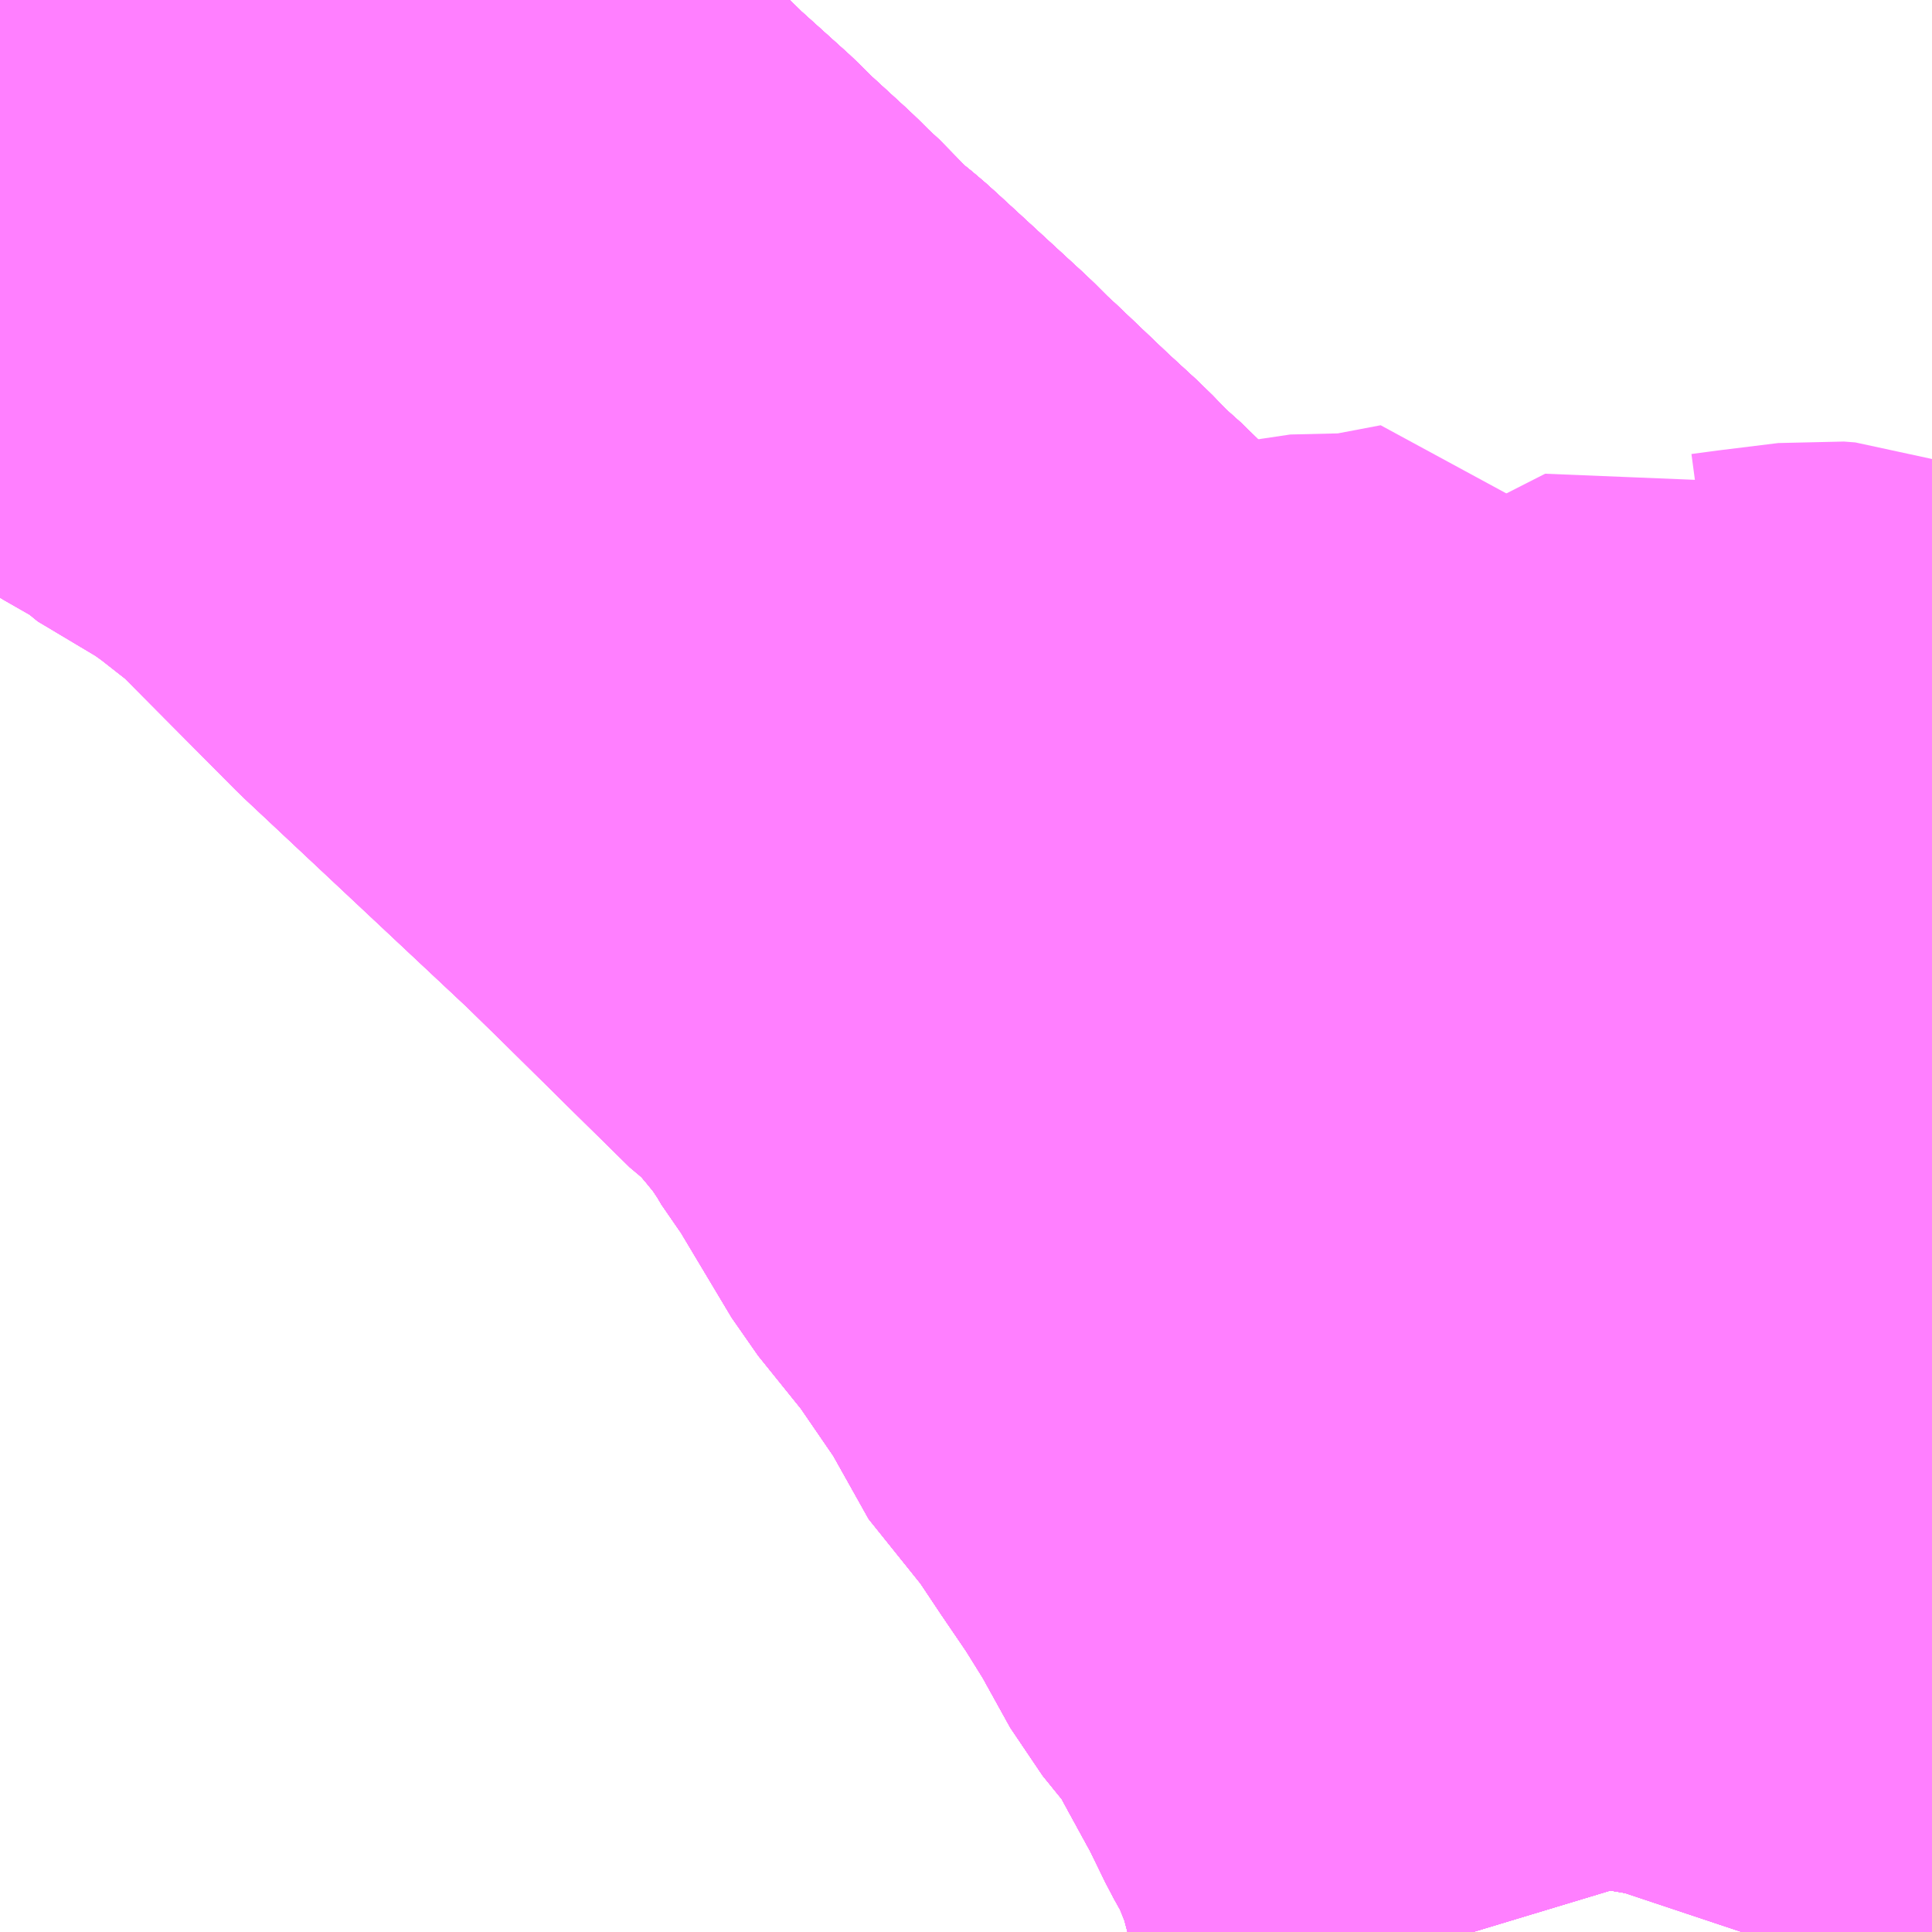 <?xml version="1.0" encoding="UTF-8"?>
<svg  xmlns="http://www.w3.org/2000/svg" xmlns:xlink="http://www.w3.org/1999/xlink" xmlns:go="http://purl.org/svgmap/profile" property="N07_001,N07_002,N07_003,N07_004,N07_005,N07_006,N07_007" viewBox="14071.289 -4181.396 2.197 2.197" go:dataArea="14071.2890625 -4181.396484375 2.197265625 2.197265625" >
<globalCoordinateSystem srsName="http://purl.org/crs/84" transform="matrix(100.0,0.0,0.0,-100.0,0.0,0.0)" />
<defs>
 <g id="p0" >
  <circle cx="0.0" cy="0.0" r="3" stroke="green" stroke-width="0.75" vector-effect="non-scaling-stroke" />
 </g>
</defs>
<g fill="none" fill-rule="evenodd" stroke="#FF00FF" stroke-width="0.75" opacity="0.5" vector-effect="non-scaling-stroke" stroke-linejoin="bevel" >
<path content="1,函館バス（株）,1,43.0,30.0,30.0," xlink:title="1" d="M14073.378,-4179.77L14073.376,-4179.751L14073.365,-4179.683L14073.356,-4179.624L14073.345,-4179.559L14073.339,-4179.523L14073.338,-4179.508L14073.334,-4179.484L14073.331,-4179.466L14073.309,-4179.396L14073.308,-4179.369L14073.307,-4179.334L14073.287,-4179.263L14073.284,-4179.252L14073.279,-4179.232L14073.277,-4179.22L14073.27,-4179.199"/>
<path content="1,函館バス（株）,1,43.0,30.0,30.0," xlink:title="1" d="M14073.378,-4179.77L14073.393,-4179.772L14073.439,-4179.77L14073.486,-4179.769M14073.486,-4180.062L14073.439,-4180.063L14073.425,-4180.063"/>
<path content="1,函館バス（株）,1,43.0,30.0,30.0," xlink:title="1" d="M14073.425,-4180.063L14073.422,-4180.041L14073.418,-4180.022L14073.414,-4180.015L14073.408,-4179.955L14073.403,-4179.922L14073.394,-4179.871L14073.377,-4179.804L14073.378,-4179.77"/>
<path content="1,函館バス（株）,1,43.0,30.0,30.0," xlink:title="1" d="M14073.47,-4180.342L14073.459,-4180.277L14073.448,-4180.207L14073.439,-4180.156L14073.434,-4180.119L14073.428,-4180.081L14073.425,-4180.063"/>
<path content="1,函館バス（株）,1,43.0,30.0,30.0," xlink:title="1" d="M14073.47,-4180.342L14073.468,-4180.398L14073.486,-4180.452M14073.486,-4180.464L14073.475,-4180.47L14073.381,-4180.515L14073.37,-4180.519L14073.357,-4180.52L14073.292,-4180.512L14073.262,-4180.508L14073.246,-4180.51L14073.229,-4180.515L14073.216,-4180.523L14073.155,-4180.492L14073.144,-4180.487"/>
<path content="1,函館バス（株）,1,43.0,30.0,30.0," xlink:title="1" d="M14073.144,-4180.487L14073.14,-4180.485L14073.099,-4180.464L14073.085,-4180.461L14073.026,-4180.448L14073,-4180.443L14072.96,-4180.436L14072.937,-4180.431L14072.867,-4180.417L14072.836,-4180.385L14072.817,-4180.371L14072.791,-4180.356L14072.774,-4180.351L14072.759,-4180.345L14072.805,-4180.303L14072.903,-4180.211L14072.979,-4180.147L14073.034,-4180.088L14073.054,-4180.071L14073.079,-4180.069L14073.132,-4180.069L14073.225,-4180.067L14073.299,-4180.066L14073.421,-4180.063L14073.425,-4180.063"/>
<path content="1,函館バス（株）,1,43.0,30.0,30.0," xlink:title="1" d="M14073.144,-4180.487L14073.128,-4180.526"/>
<path content="1,函館バス（株）,1,43.0,30.0,30.0," xlink:title="1" d="M14073.486,-4180.341L14073.47,-4180.342"/>
<path content="1,函館バス（株）,101,3.0,3.0,3.0," xlink:title="1" d="M14072.964,-4179.199L14072.948,-4179.252L14072.944,-4179.264L14072.943,-4179.268L14072.942,-4179.273L14072.922,-4179.316L14072.92,-4179.341L14072.91,-4179.366L14072.902,-4179.386L14072.883,-4179.42L14072.862,-4179.463L14072.833,-4179.516L14072.814,-4179.551L14072.809,-4179.56L14072.766,-4179.613L14072.73,-4179.678L14072.702,-4179.723L14072.67,-4179.77L14072.632,-4179.827L14072.604,-4179.852L14072.553,-4179.943L14072.549,-4179.948L14072.501,-4180.018L14072.443,-4180.09L14072.376,-4180.202L14072.37,-4180.21L14072.35,-4180.239L14072.348,-4180.243L14072.334,-4180.264L14072.308,-4180.296"/>
<path content="1,函館バス（株）,101,3.0,3.0,3.0," xlink:title="1" d="M14072.308,-4180.296L14072.344,-4180.31"/>
<path content="1,函館バス（株）,101,3.0,3.0,3.0," xlink:title="1" d="M14072.308,-4180.296L14072.284,-4180.323L14072.279,-4180.328L14072.275,-4180.331L14072.268,-4180.336L14072.205,-4180.398L14072.125,-4180.477L14072.08,-4180.521L14071.823,-4180.762L14071.681,-4180.905L14071.63,-4180.945L14071.598,-4180.968L14071.569,-4180.98L14071.531,-4181.011L14071.522,-4181.015L14071.48,-4181.039L14071.452,-4181.057L14071.403,-4181.085L14071.388,-4181.093L14071.373,-4181.102L14071.305,-4181.14L14071.289,-4181.149"/>
<path content="1,函館バス（株）,103,9.0,6.0,6.0," xlink:title="1" d="M14073.27,-4179.199L14073.277,-4179.22L14073.279,-4179.232L14073.284,-4179.252L14073.287,-4179.263L14073.307,-4179.334L14073.308,-4179.369L14073.309,-4179.396L14073.331,-4179.466L14073.334,-4179.484L14073.338,-4179.508L14073.339,-4179.523L14073.345,-4179.559L14073.356,-4179.624L14073.365,-4179.683L14073.376,-4179.751L14073.378,-4179.77L14073.377,-4179.804L14073.394,-4179.871L14073.403,-4179.922L14073.408,-4179.955L14073.414,-4180.015L14073.418,-4180.022L14073.422,-4180.041L14073.425,-4180.063L14073.428,-4180.081L14073.434,-4180.119L14073.439,-4180.156L14073.448,-4180.207L14073.459,-4180.277L14073.47,-4180.342L14073.468,-4180.398L14073.486,-4180.452"/>
<path content="1,函館バス（株）,111,13.0,11.0,11.0," xlink:title="1" d="M14072.964,-4179.199L14072.948,-4179.252L14072.944,-4179.264L14072.943,-4179.268L14072.942,-4179.273L14072.922,-4179.316L14072.92,-4179.341L14072.91,-4179.366L14072.902,-4179.386L14072.883,-4179.42L14072.862,-4179.463L14072.833,-4179.516L14072.814,-4179.551L14072.809,-4179.56L14072.766,-4179.613L14072.73,-4179.678L14072.702,-4179.723L14072.67,-4179.77L14072.632,-4179.827L14072.604,-4179.852L14072.553,-4179.943L14072.549,-4179.948L14072.501,-4180.018L14072.443,-4180.09L14072.376,-4180.202L14072.37,-4180.21L14072.35,-4180.239L14072.348,-4180.243L14072.334,-4180.264L14072.308,-4180.296"/>
<path content="1,函館バス（株）,111,13.0,11.0,11.0," xlink:title="1" d="M14072.308,-4180.296L14072.344,-4180.31"/>
<path content="1,函館バス（株）,111,13.0,11.0,11.0," xlink:title="1" d="M14072.308,-4180.296L14072.284,-4180.323L14072.279,-4180.328L14072.275,-4180.331L14072.268,-4180.336L14072.205,-4180.398L14072.125,-4180.477L14072.08,-4180.521L14071.823,-4180.762L14071.681,-4180.905L14071.63,-4180.945L14071.598,-4180.968L14071.569,-4180.98L14071.531,-4181.011L14071.522,-4181.015L14071.48,-4181.039L14071.452,-4181.057L14071.403,-4181.085L14071.388,-4181.093L14071.373,-4181.102L14071.305,-4181.14L14071.289,-4181.149"/>
<path content="1,函館バス（株）,112,9.0,7.0,7.0," xlink:title="1" d="M14072.979,-4180.147L14072.903,-4180.211L14072.805,-4180.303L14072.759,-4180.345L14072.703,-4180.398L14072.688,-4180.412L14072.64,-4180.457L14072.627,-4180.469"/>
<path content="1,函館バス（株）,112,9.0,7.0,7.0," xlink:title="1" d="M14072.627,-4180.469L14072.672,-4180.491"/>
<path content="1,函館バス（株）,112,9.0,7.0,7.0," xlink:title="1" d="M14072.627,-4180.469L14072.568,-4180.437L14072.523,-4180.412L14072.446,-4180.371L14072.42,-4180.356L14072.391,-4180.341L14072.344,-4180.31L14072.308,-4180.296L14072.334,-4180.264L14072.348,-4180.243L14072.35,-4180.239L14072.37,-4180.21L14072.376,-4180.202L14072.443,-4180.09L14072.501,-4180.018L14072.549,-4179.948L14072.553,-4179.943L14072.604,-4179.852L14072.632,-4179.827L14072.67,-4179.77L14072.702,-4179.723L14072.73,-4179.678L14072.766,-4179.613L14072.809,-4179.56L14072.814,-4179.551L14072.833,-4179.516L14072.862,-4179.463L14072.883,-4179.42L14072.902,-4179.386L14072.91,-4179.366L14072.92,-4179.341L14072.922,-4179.316L14072.942,-4179.273L14072.943,-4179.268L14072.944,-4179.264L14072.948,-4179.252L14072.964,-4179.199"/>
<path content="1,函館バス（株）,112,9.0,7.0,7.0," xlink:title="1" d="M14072.627,-4180.469L14072.611,-4180.484L14072.567,-4180.526L14072.532,-4180.559L14072.509,-4180.579L14072.466,-4180.619L14072.451,-4180.635L14072.422,-4180.661L14072.398,-4180.686L14072.361,-4180.72L14072.3,-4180.778L14072.291,-4180.786L14072.269,-4180.808L14072.169,-4180.9L14072.159,-4180.909L14072.133,-4180.93L14072.089,-4180.975L14072.083,-4180.98L14072.069,-4180.994L14072.021,-4181.038L14072.003,-4181.056L14071.942,-4181.111L14071.933,-4181.12L14071.888,-4181.163L14071.819,-4181.227L14071.791,-4181.254L14071.785,-4181.258L14071.766,-4181.276L14071.738,-4181.305L14071.667,-4181.373L14071.659,-4181.379L14071.64,-4181.396"/>
<path content="1,函館バス（株）,122,6.0,5.0,4.0," xlink:title="1" d="M14072.964,-4179.199L14072.948,-4179.252L14072.944,-4179.264L14072.943,-4179.268L14072.942,-4179.273L14072.922,-4179.316L14072.92,-4179.341L14072.91,-4179.366L14072.902,-4179.386L14072.883,-4179.42L14072.862,-4179.463L14072.833,-4179.516L14072.814,-4179.551L14072.809,-4179.56L14072.766,-4179.613L14072.73,-4179.678L14072.702,-4179.723L14072.67,-4179.77L14072.632,-4179.827L14072.604,-4179.852L14072.553,-4179.943L14072.549,-4179.948L14072.501,-4180.018L14072.443,-4180.09L14072.523,-4180.094L14072.57,-4180.093L14072.654,-4180.092L14072.67,-4180.09L14072.703,-4180.09L14072.72,-4180.089L14072.77,-4180.087L14072.798,-4180.086L14072.828,-4180.083L14072.881,-4180.078L14072.905,-4180.077L14072.962,-4180.074L14073.011,-4180.073L14073.054,-4180.071L14073.034,-4180.088L14072.979,-4180.147L14072.903,-4180.211L14072.805,-4180.303L14072.759,-4180.345"/>
<path content="1,函館バス（株）,122,6.0,5.0,4.0," xlink:title="1" d="M14072.759,-4180.345L14072.774,-4180.351L14072.791,-4180.356L14072.817,-4180.371L14072.836,-4180.385L14072.867,-4180.417L14072.937,-4180.431L14072.96,-4180.436L14072.961,-4180.466"/>
<path content="1,函館バス（株）,122,6.0,5.0,4.0," xlink:title="1" d="M14072.759,-4180.345L14072.703,-4180.398L14072.688,-4180.412L14072.64,-4180.457L14072.627,-4180.469"/>
<path content="1,函館バス（株）,122,6.0,5.0,4.0," xlink:title="1" d="M14072.627,-4180.469L14072.672,-4180.491"/>
<path content="1,函館バス（株）,122,6.0,5.0,4.0," xlink:title="1" d="M14072.627,-4180.469L14072.611,-4180.484L14072.567,-4180.526L14072.532,-4180.559L14072.509,-4180.579L14072.466,-4180.619L14072.451,-4180.635L14072.422,-4180.661L14072.398,-4180.686L14072.361,-4180.72L14072.3,-4180.778L14072.291,-4180.786L14072.269,-4180.808L14072.169,-4180.9L14072.159,-4180.909L14072.133,-4180.93L14072.089,-4180.975L14072.083,-4180.98L14072.069,-4180.994L14072.021,-4181.038L14072.003,-4181.056L14071.942,-4181.111L14071.933,-4181.12L14071.888,-4181.163L14071.819,-4181.227L14071.791,-4181.254L14071.785,-4181.258L14071.766,-4181.276L14071.738,-4181.305L14071.667,-4181.373L14071.659,-4181.379L14071.64,-4181.396"/>
<path content="1,函館バス（株）,123,4.0,4.0,4.0," xlink:title="1" d="M14073.27,-4179.199L14073.277,-4179.22L14073.279,-4179.232L14073.284,-4179.252L14073.287,-4179.263L14073.307,-4179.334L14073.308,-4179.369L14073.309,-4179.396L14073.331,-4179.466L14073.334,-4179.484L14073.338,-4179.508L14073.339,-4179.523L14073.345,-4179.559L14073.356,-4179.624L14073.365,-4179.683L14073.376,-4179.751L14073.378,-4179.77L14073.377,-4179.804L14073.394,-4179.871L14073.403,-4179.922L14073.408,-4179.955L14073.414,-4180.015L14073.418,-4180.022L14073.422,-4180.041L14073.425,-4180.063L14073.428,-4180.081L14073.434,-4180.119L14073.439,-4180.156L14073.448,-4180.207L14073.459,-4180.277L14073.47,-4180.342L14073.468,-4180.398L14073.486,-4180.452"/>
<path content="1,函館バス（株）,123,4.0,4.0,4.0," xlink:title="1" d="M14072.627,-4180.469L14072.64,-4180.457L14072.688,-4180.412L14072.703,-4180.398L14072.759,-4180.345L14072.805,-4180.303L14072.903,-4180.211L14072.979,-4180.147"/>
<path content="1,函館バス（株）,123,4.0,4.0,4.0," xlink:title="1" d="M14072.627,-4180.469L14072.672,-4180.491"/>
<path content="1,函館バス（株）,123,4.0,4.0,4.0," xlink:title="1" d="M14071.64,-4181.396L14071.659,-4181.379L14071.667,-4181.373L14071.738,-4181.305L14071.766,-4181.276L14071.785,-4181.258L14071.791,-4181.254L14071.819,-4181.227L14071.888,-4181.163L14071.933,-4181.12L14071.942,-4181.111L14072.003,-4181.056L14072.021,-4181.038L14072.069,-4180.994L14072.083,-4180.98L14072.089,-4180.975L14072.133,-4180.93L14072.159,-4180.909L14072.169,-4180.9L14072.269,-4180.808L14072.291,-4180.786L14072.3,-4180.778L14072.361,-4180.72L14072.398,-4180.686L14072.422,-4180.661L14072.451,-4180.635L14072.466,-4180.619L14072.509,-4180.579L14072.532,-4180.559L14072.567,-4180.526L14072.611,-4180.484L14072.627,-4180.469"/>
<path content="1,函館バス（株）,132,4.0,3.0,3.0," xlink:title="1" d="M14073.27,-4179.199L14073.277,-4179.22L14073.279,-4179.232L14073.284,-4179.252L14073.287,-4179.263L14073.307,-4179.334L14073.308,-4179.369L14073.309,-4179.396L14073.331,-4179.466L14073.334,-4179.484L14073.338,-4179.508L14073.339,-4179.523L14073.345,-4179.559L14073.356,-4179.624L14073.365,-4179.683L14073.376,-4179.751L14073.378,-4179.77L14073.377,-4179.804L14073.394,-4179.871L14073.403,-4179.922L14073.408,-4179.955L14073.414,-4180.015L14073.418,-4180.022L14073.422,-4180.041L14073.425,-4180.063L14073.428,-4180.081L14073.434,-4180.119L14073.439,-4180.156L14073.448,-4180.207L14073.459,-4180.277L14073.47,-4180.342L14073.468,-4180.398L14073.486,-4180.452"/>
<path content="1,函館バス（株）,132,4.0,3.0,3.0," xlink:title="1" d="M14072.627,-4180.469L14072.64,-4180.457L14072.688,-4180.412L14072.703,-4180.398L14072.759,-4180.345L14072.805,-4180.303L14072.903,-4180.211L14072.979,-4180.147"/>
<path content="1,函館バス（株）,132,4.0,3.0,3.0," xlink:title="1" d="M14072.627,-4180.469L14072.672,-4180.491"/>
<path content="1,函館バス（株）,132,4.0,3.0,3.0," xlink:title="1" d="M14071.64,-4181.396L14071.659,-4181.379L14071.667,-4181.373L14071.738,-4181.305L14071.766,-4181.276L14071.785,-4181.258L14071.791,-4181.254L14071.819,-4181.227L14071.888,-4181.163L14071.933,-4181.12L14071.942,-4181.111L14072.003,-4181.056L14072.021,-4181.038L14072.069,-4180.994L14072.083,-4180.98L14072.089,-4180.975L14072.133,-4180.93L14072.159,-4180.909L14072.169,-4180.9L14072.269,-4180.808L14072.291,-4180.786L14072.3,-4180.778L14072.361,-4180.72L14072.398,-4180.686L14072.422,-4180.661L14072.451,-4180.635L14072.466,-4180.619L14072.509,-4180.579L14072.532,-4180.559L14072.567,-4180.526L14072.611,-4180.484L14072.627,-4180.469"/>
<path content="1,函館バス（株）,16,29.0,24.0,24.0," xlink:title="1" d="M14072.344,-4180.31L14072.391,-4180.341L14072.42,-4180.356L14072.446,-4180.371L14072.523,-4180.412L14072.568,-4180.437L14072.627,-4180.469"/>
<path content="1,函館バス（株）,16,29.0,24.0,24.0," xlink:title="1" d="M14072.627,-4180.469L14072.64,-4180.457L14072.688,-4180.412L14072.703,-4180.398L14072.759,-4180.345L14072.774,-4180.351L14072.791,-4180.356L14072.817,-4180.371L14072.836,-4180.385L14072.867,-4180.417L14072.937,-4180.431L14072.96,-4180.436L14072.961,-4180.466"/>
<path content="1,函館バス（株）,16,29.0,24.0,24.0," xlink:title="1" d="M14072.627,-4180.469L14072.672,-4180.491"/>
<path content="1,函館バス（株）,16,29.0,24.0,24.0," xlink:title="1" d="M14072.964,-4179.199L14072.948,-4179.252L14072.944,-4179.264L14072.943,-4179.268L14072.942,-4179.273L14072.922,-4179.316L14072.92,-4179.341L14072.91,-4179.366L14072.902,-4179.386L14072.883,-4179.42L14072.862,-4179.463L14072.833,-4179.516L14072.814,-4179.551L14072.809,-4179.56L14072.766,-4179.613L14072.73,-4179.678L14072.702,-4179.723L14072.67,-4179.77L14072.632,-4179.827L14072.604,-4179.852L14072.553,-4179.943L14072.549,-4179.948L14072.501,-4180.018L14072.443,-4180.09L14072.376,-4180.202L14072.37,-4180.21L14072.35,-4180.239L14072.348,-4180.243L14072.334,-4180.264L14072.308,-4180.296L14072.284,-4180.323L14072.279,-4180.328L14072.275,-4180.331L14072.268,-4180.336L14072.205,-4180.398L14072.125,-4180.477L14072.08,-4180.521L14071.823,-4180.762L14071.681,-4180.905L14071.63,-4180.945L14071.598,-4180.968L14071.569,-4180.98L14071.531,-4181.011L14071.522,-4181.015L14071.48,-4181.039L14071.452,-4181.057L14071.575,-4181.133L14071.623,-4181.162L14071.649,-4181.178L14071.676,-4181.195L14071.688,-4181.202L14071.714,-4181.217L14071.773,-4181.252L14071.785,-4181.258L14071.791,-4181.254L14071.819,-4181.227L14071.888,-4181.163L14071.933,-4181.12L14071.942,-4181.111L14072.003,-4181.056L14072.021,-4181.038L14072.069,-4180.994L14072.083,-4180.98L14072.089,-4180.975L14072.133,-4180.93L14072.159,-4180.909L14072.169,-4180.9L14072.269,-4180.808L14072.291,-4180.786L14072.3,-4180.778L14072.361,-4180.72L14072.398,-4180.686L14072.422,-4180.661L14072.451,-4180.635L14072.466,-4180.619L14072.509,-4180.579L14072.532,-4180.559L14072.567,-4180.526L14072.611,-4180.484L14072.627,-4180.469"/>
<path content="1,函館バス（株）,1準急,1.0,0.0,0.0," xlink:title="1" d="M14073.47,-4180.342L14073.459,-4180.277L14073.448,-4180.207L14073.439,-4180.156L14073.434,-4180.119L14073.428,-4180.081L14073.425,-4180.063L14073.422,-4180.041L14073.418,-4180.022L14073.414,-4180.015L14073.408,-4179.955L14073.403,-4179.922L14073.394,-4179.871L14073.377,-4179.804L14073.378,-4179.77L14073.376,-4179.751L14073.365,-4179.683L14073.356,-4179.624L14073.345,-4179.559L14073.339,-4179.523L14073.338,-4179.508L14073.334,-4179.484L14073.331,-4179.466L14073.309,-4179.396L14073.308,-4179.369L14073.307,-4179.334L14073.287,-4179.263L14073.284,-4179.252L14073.279,-4179.232L14073.277,-4179.22L14073.27,-4179.199"/>
<path content="1,函館バス（株）,1準急,1.0,0.0,0.0," xlink:title="1" d="M14073.47,-4180.342L14073.468,-4180.398"/>
<path content="1,函館バス（株）,1準急,1.0,0.0,0.0," xlink:title="1" d="M14073.486,-4180.341L14073.47,-4180.342"/>
<path content="1,函館バス（株）,2,11.0,10.0,10.0," xlink:title="1" d="M14072.964,-4179.199L14072.948,-4179.252L14072.944,-4179.264L14072.943,-4179.268L14072.942,-4179.273L14072.922,-4179.316L14072.92,-4179.341L14072.91,-4179.366L14072.902,-4179.386L14072.883,-4179.42L14072.862,-4179.463L14072.833,-4179.516L14072.814,-4179.551L14072.809,-4179.56L14072.766,-4179.613L14072.73,-4179.678L14072.702,-4179.723L14072.67,-4179.77L14072.632,-4179.827L14072.604,-4179.852L14072.553,-4179.943L14072.549,-4179.948L14072.501,-4180.018L14072.443,-4180.09L14072.523,-4180.094L14072.57,-4180.093L14072.654,-4180.092L14072.67,-4180.09L14072.703,-4180.09L14072.72,-4180.089L14072.77,-4180.087L14072.798,-4180.086L14072.828,-4180.083L14072.881,-4180.078L14072.905,-4180.077L14072.962,-4180.074L14073.011,-4180.073L14073.054,-4180.071L14073.034,-4180.088L14072.979,-4180.147L14072.903,-4180.211L14072.805,-4180.303L14072.759,-4180.345"/>
<path content="1,函館バス（株）,2,11.0,10.0,10.0," xlink:title="1" d="M14072.759,-4180.345L14072.774,-4180.351L14072.791,-4180.356L14072.817,-4180.371L14072.836,-4180.385L14072.867,-4180.417L14072.937,-4180.431L14072.96,-4180.436L14072.961,-4180.466"/>
<path content="1,函館バス（株）,2,11.0,10.0,10.0," xlink:title="1" d="M14072.759,-4180.345L14072.703,-4180.398L14072.688,-4180.412L14072.64,-4180.457L14072.627,-4180.469"/>
<path content="1,函館バス（株）,2,11.0,10.0,10.0," xlink:title="1" d="M14072.627,-4180.469L14072.672,-4180.491"/>
<path content="1,函館バス（株）,2,11.0,10.0,10.0," xlink:title="1" d="M14072.627,-4180.469L14072.611,-4180.484L14072.567,-4180.526L14072.532,-4180.559L14072.509,-4180.579L14072.466,-4180.619L14072.451,-4180.635L14072.422,-4180.661L14072.398,-4180.686L14072.361,-4180.72L14072.3,-4180.778L14072.291,-4180.786L14072.269,-4180.808L14072.169,-4180.9L14072.159,-4180.909L14072.133,-4180.93L14072.089,-4180.975L14072.083,-4180.98L14072.069,-4180.994L14072.021,-4181.038L14072.003,-4181.056L14071.942,-4181.111L14071.933,-4181.12L14071.888,-4181.163L14071.819,-4181.227L14071.791,-4181.254L14071.785,-4181.258L14071.766,-4181.276L14071.738,-4181.305L14071.667,-4181.373L14071.659,-4181.379L14071.64,-4181.396"/>
<path content="1,函館バス（株）,21,1.0,1.0,0.0," xlink:title="1" d="M14072.964,-4179.199L14072.948,-4179.252L14072.944,-4179.264L14072.943,-4179.268L14072.942,-4179.273L14072.922,-4179.316L14072.92,-4179.341L14072.91,-4179.366L14072.902,-4179.386L14072.883,-4179.42L14072.862,-4179.463L14072.833,-4179.516L14072.814,-4179.551L14072.809,-4179.56L14072.766,-4179.613L14072.73,-4179.678L14072.702,-4179.723L14072.67,-4179.77L14072.632,-4179.827L14072.604,-4179.852L14072.553,-4179.943L14072.549,-4179.948L14072.501,-4180.018L14072.443,-4180.09L14072.376,-4180.202L14072.37,-4180.21L14072.35,-4180.239L14072.348,-4180.243L14072.334,-4180.264L14072.308,-4180.296L14072.344,-4180.31L14072.391,-4180.341L14072.42,-4180.356L14072.446,-4180.371L14072.523,-4180.412L14072.568,-4180.437L14072.627,-4180.469"/>
<path content="1,函館バス（株）,21,1.0,1.0,0.0," xlink:title="1" d="M14072.979,-4180.147L14072.903,-4180.211L14072.805,-4180.303L14072.759,-4180.345"/>
<path content="1,函館バス（株）,21,1.0,1.0,0.0," xlink:title="1" d="M14072.759,-4180.345L14072.774,-4180.351L14072.791,-4180.356L14072.817,-4180.371L14072.836,-4180.385L14072.867,-4180.417L14072.937,-4180.431L14072.96,-4180.436L14072.961,-4180.466"/>
<path content="1,函館バス（株）,21,1.0,1.0,0.0," xlink:title="1" d="M14072.759,-4180.345L14072.703,-4180.398L14072.688,-4180.412L14072.64,-4180.457L14072.627,-4180.469"/>
<path content="1,函館バス（株）,21,1.0,1.0,0.0," xlink:title="1" d="M14072.627,-4180.469L14072.672,-4180.491"/>
<path content="1,函館バス（株）,21,1.0,1.0,0.0," xlink:title="1" d="M14072.627,-4180.469L14072.611,-4180.484L14072.567,-4180.526L14072.532,-4180.559L14072.509,-4180.579L14072.466,-4180.619L14072.451,-4180.635L14072.422,-4180.661L14072.398,-4180.686L14072.361,-4180.72L14072.3,-4180.778L14072.291,-4180.786L14072.269,-4180.808L14072.169,-4180.9L14072.159,-4180.909L14072.133,-4180.93L14072.089,-4180.975L14072.083,-4180.98L14072.069,-4180.994L14072.021,-4181.038L14072.003,-4181.056L14071.942,-4181.111L14071.933,-4181.12L14071.888,-4181.163L14071.819,-4181.227L14071.791,-4181.254L14071.785,-4181.258L14071.766,-4181.276L14071.738,-4181.305L14071.667,-4181.373L14071.659,-4181.379L14071.64,-4181.396"/>
<path content="1,函館バス（株）,41,21.0,16.0,16.0," xlink:title="1" d="M14073.47,-4180.342L14073.459,-4180.277L14073.448,-4180.207L14073.439,-4180.156L14073.434,-4180.119L14073.428,-4180.081L14073.425,-4180.063L14073.422,-4180.041L14073.418,-4180.022L14073.414,-4180.015L14073.408,-4179.955L14073.403,-4179.922L14073.394,-4179.871L14073.377,-4179.804L14073.378,-4179.77L14073.376,-4179.751L14073.365,-4179.683L14073.356,-4179.624L14073.345,-4179.559L14073.339,-4179.523L14073.338,-4179.508L14073.334,-4179.484L14073.331,-4179.466L14073.309,-4179.396L14073.308,-4179.369L14073.307,-4179.334L14073.287,-4179.263L14073.284,-4179.252L14073.279,-4179.232L14073.277,-4179.22L14073.27,-4179.199"/>
<path content="1,函館バス（株）,41,21.0,16.0,16.0," xlink:title="1" d="M14073.47,-4180.342L14073.468,-4180.398"/>
<path content="1,函館バス（株）,41,21.0,16.0,16.0," xlink:title="1" d="M14073.486,-4180.341L14073.47,-4180.342"/>
<path content="1,函館バス（株）,81,12.0,11.0,11.0," xlink:title="1" d="M14072.308,-4180.296L14072.344,-4180.31L14072.391,-4180.341L14072.42,-4180.356L14072.446,-4180.371L14072.523,-4180.412L14072.568,-4180.437L14072.627,-4180.469"/>
<path content="1,函館バス（株）,81,12.0,11.0,11.0," xlink:title="1" d="M14072.308,-4180.296L14072.284,-4180.323L14072.279,-4180.328L14072.275,-4180.331L14072.268,-4180.336L14072.205,-4180.398L14072.125,-4180.477L14072.08,-4180.521L14071.823,-4180.762L14071.681,-4180.905L14071.63,-4180.945L14071.598,-4180.968L14071.569,-4180.98L14071.531,-4181.011L14071.522,-4181.015L14071.48,-4181.039L14071.452,-4181.057L14071.403,-4181.085L14071.388,-4181.093L14071.373,-4181.102L14071.305,-4181.14L14071.289,-4181.149"/>
<path content="1,函館バス（株）,81,12.0,11.0,11.0," xlink:title="1" d="M14072.627,-4180.469L14072.64,-4180.457L14072.688,-4180.412L14072.703,-4180.398L14072.759,-4180.345L14072.774,-4180.351L14072.791,-4180.356L14072.817,-4180.371L14072.836,-4180.385L14072.867,-4180.417L14072.937,-4180.431L14072.96,-4180.436L14072.961,-4180.466"/>
<path content="1,函館バス（株）,81,12.0,11.0,11.0," xlink:title="1" d="M14072.627,-4180.469L14072.672,-4180.491"/>
<path content="1,函館バス（株）,81,12.0,11.0,11.0," xlink:title="1" d="M14072.964,-4179.199L14072.948,-4179.252L14072.944,-4179.264L14072.943,-4179.268L14072.942,-4179.273L14072.922,-4179.316L14072.92,-4179.341L14072.91,-4179.366L14072.902,-4179.386L14072.883,-4179.42L14072.862,-4179.463L14072.833,-4179.516L14072.814,-4179.551L14072.809,-4179.56L14072.766,-4179.613L14072.73,-4179.678L14072.702,-4179.723L14072.67,-4179.77L14072.632,-4179.827L14072.604,-4179.852L14072.553,-4179.943L14072.549,-4179.948L14072.501,-4180.018L14072.443,-4180.09L14072.376,-4180.202L14072.37,-4180.21L14072.35,-4180.239L14072.348,-4180.243L14072.334,-4180.264L14072.308,-4180.296"/>
<path content="1,函館バス（株）,89,14.0,12.0,12.0," xlink:title="1" d="M14073.27,-4179.199L14073.277,-4179.22L14073.279,-4179.232L14073.284,-4179.252L14073.287,-4179.263L14073.307,-4179.334L14073.308,-4179.369L14073.309,-4179.396L14073.331,-4179.466L14073.334,-4179.484L14073.338,-4179.508L14073.339,-4179.523L14073.345,-4179.559L14073.356,-4179.624L14073.365,-4179.683L14073.376,-4179.751L14073.378,-4179.77L14073.377,-4179.804L14073.394,-4179.871L14073.403,-4179.922L14073.408,-4179.955L14073.414,-4180.015L14073.418,-4180.022L14073.422,-4180.041L14073.425,-4180.063L14073.428,-4180.081L14073.434,-4180.119L14073.439,-4180.156L14073.448,-4180.207L14073.459,-4180.277L14073.47,-4180.342L14073.468,-4180.398L14073.486,-4180.452"/>
<path content="1,函館バス（株）,92,8.0,8.0,8.0," xlink:title="1" d="M14072.961,-4180.466L14072.96,-4180.436L14072.937,-4180.431L14072.867,-4180.417L14072.836,-4180.385L14072.817,-4180.371L14072.791,-4180.356L14072.774,-4180.351L14072.759,-4180.345L14072.703,-4180.398L14072.688,-4180.412L14072.64,-4180.457L14072.627,-4180.469"/>
<path content="1,函館バス（株）,92,8.0,8.0,8.0," xlink:title="1" d="M14072.627,-4180.469L14072.611,-4180.484L14072.567,-4180.526L14072.532,-4180.559L14072.509,-4180.579L14072.466,-4180.619L14072.451,-4180.635L14072.422,-4180.661L14072.398,-4180.686L14072.361,-4180.72L14072.3,-4180.778L14072.291,-4180.786L14072.269,-4180.808L14072.169,-4180.9L14072.159,-4180.909L14072.133,-4180.93L14072.089,-4180.975L14072.083,-4180.98L14072.069,-4180.994L14072.021,-4181.038L14072.003,-4181.056L14071.942,-4181.111L14071.933,-4181.12L14071.888,-4181.163L14071.819,-4181.227L14071.791,-4181.254L14071.785,-4181.258L14071.766,-4181.276L14071.738,-4181.305L14071.667,-4181.373L14071.659,-4181.379L14071.64,-4181.396"/>
<path content="1,函館バス（株）,92,8.0,8.0,8.0," xlink:title="1" d="M14072.672,-4180.491L14072.627,-4180.469"/>
<path content="1,函館バス（株）,98,13.0,12.0,12.0," xlink:title="1" d="M14073.27,-4179.199L14073.277,-4179.22L14073.279,-4179.232L14073.284,-4179.252L14073.287,-4179.263L14073.307,-4179.334L14073.308,-4179.369L14073.309,-4179.396L14073.331,-4179.466L14073.334,-4179.484L14073.338,-4179.508L14073.339,-4179.523L14073.345,-4179.559L14073.356,-4179.624L14073.365,-4179.683L14073.376,-4179.751L14073.378,-4179.77L14073.377,-4179.804L14073.394,-4179.871L14073.403,-4179.922L14073.408,-4179.955L14073.414,-4180.015L14073.418,-4180.022L14073.422,-4180.041L14073.425,-4180.063L14073.428,-4180.081L14073.434,-4180.119L14073.439,-4180.156L14073.448,-4180.207L14073.459,-4180.277L14073.47,-4180.342L14073.468,-4180.398L14073.486,-4180.452"/>
<path content="1,函館バス（株）,LCSA200,14.0,14.0,14.0," xlink:title="1" d="M14073.425,-4180.063L14073.422,-4180.041L14073.418,-4180.022L14073.414,-4180.015L14073.408,-4179.955L14073.403,-4179.922L14073.394,-4179.871L14073.377,-4179.804L14073.378,-4179.77L14073.393,-4179.772L14073.439,-4179.77L14073.486,-4179.769"/>
<path content="1,函館バス（株）,LCSA200,14.0,14.0,14.0," xlink:title="1" d="M14073.425,-4180.063L14073.428,-4180.081L14073.434,-4180.119L14073.439,-4180.156L14073.448,-4180.207L14073.459,-4180.277L14073.47,-4180.342"/>
<path content="1,函館バス（株）,LCSA200,14.0,14.0,14.0," xlink:title="1" d="M14073.425,-4180.063L14073.439,-4180.063L14073.486,-4180.062M14073.486,-4180.341L14073.47,-4180.342"/>
<path content="1,函館バス（株）,LCSA200,14.0,14.0,14.0," xlink:title="1" d="M14073.132,-4180.069L14073.225,-4180.067L14073.299,-4180.066L14073.421,-4180.063L14073.425,-4180.063"/>
<path content="1,函館バス（株）,LCSA200,14.0,14.0,14.0," xlink:title="1" d="M14073.47,-4180.342L14073.468,-4180.398"/>
<path content="1,函館バス（株）,LCSA200,14.0,14.0,14.0," xlink:title="1" d="M14072.759,-4180.345L14072.805,-4180.303L14072.903,-4180.211L14072.979,-4180.147L14073.034,-4180.088L14073.054,-4180.071L14073.079,-4180.069L14073.132,-4180.069"/>
<path content="1,函館バス（株）,LCSA200,14.0,14.0,14.0," xlink:title="1" d="M14072.759,-4180.345L14072.774,-4180.351L14072.791,-4180.356L14072.817,-4180.371L14072.836,-4180.385L14072.867,-4180.417L14072.937,-4180.431L14072.96,-4180.436"/>
<path content="1,函館バス（株）,LCSA200,14.0,14.0,14.0," xlink:title="1" d="M14072.96,-4180.436L14073,-4180.443L14073.026,-4180.448L14073.031,-4180.429L14073.048,-4180.369L14073.051,-4180.363L14073.064,-4180.323L14073.073,-4180.29L14073.095,-4180.221L14073.107,-4180.166L14073.109,-4180.159L14073.122,-4180.11L14073.132,-4180.069"/>
<path content="1,函館バス（株）,LCSA200,14.0,14.0,14.0," xlink:title="1" d="M14072.96,-4180.436L14072.961,-4180.466L14072.929,-4180.544L14072.85,-4180.529L14072.765,-4180.527L14072.722,-4180.515L14072.672,-4180.491L14072.627,-4180.469L14072.64,-4180.457L14072.688,-4180.412L14072.703,-4180.398L14072.759,-4180.345"/>
<path content="1,函館バス（株）,郊外4,5.0,5.0,5.0," xlink:title="1" d="M14073.27,-4179.199L14073.277,-4179.22L14073.279,-4179.232L14073.284,-4179.252L14073.287,-4179.263L14073.307,-4179.334L14073.308,-4179.369L14073.309,-4179.396L14073.331,-4179.466L14073.334,-4179.484L14073.338,-4179.508L14073.339,-4179.523L14073.345,-4179.559L14073.356,-4179.624L14073.365,-4179.683L14073.376,-4179.751L14073.378,-4179.77L14073.377,-4179.804L14073.394,-4179.871L14073.403,-4179.922L14073.408,-4179.955L14073.414,-4180.015L14073.418,-4180.022L14073.422,-4180.041L14073.425,-4180.063L14073.428,-4180.081L14073.434,-4180.119L14073.439,-4180.156L14073.448,-4180.207L14073.459,-4180.277L14073.47,-4180.342L14073.468,-4180.398L14073.486,-4180.452"/>
<path content="1,函館バス（株）,郊外5,4.0,4.0,4.0," xlink:title="1" d="M14073.486,-4180.452L14073.468,-4180.398L14073.47,-4180.342L14073.459,-4180.277L14073.448,-4180.207L14073.439,-4180.156L14073.434,-4180.119L14073.428,-4180.081L14073.425,-4180.063L14073.422,-4180.041L14073.418,-4180.022L14073.414,-4180.015L14073.408,-4179.955L14073.403,-4179.922L14073.394,-4179.871L14073.377,-4179.804L14073.378,-4179.77L14073.376,-4179.751L14073.365,-4179.683L14073.356,-4179.624L14073.345,-4179.559L14073.339,-4179.523L14073.338,-4179.508L14073.334,-4179.484L14073.331,-4179.466L14073.309,-4179.396L14073.308,-4179.369L14073.307,-4179.334L14073.287,-4179.263L14073.284,-4179.252L14073.279,-4179.232L14073.277,-4179.22L14073.27,-4179.199"/>
<path content="1,函館バス（株）,郊外7,6.0,6.0,6.0," xlink:title="1" d="M14072.964,-4179.199L14072.948,-4179.252L14072.944,-4179.264L14072.943,-4179.268L14072.942,-4179.273L14072.922,-4179.316L14072.92,-4179.341L14072.91,-4179.366L14072.902,-4179.386L14072.883,-4179.42L14072.862,-4179.463L14072.833,-4179.516L14072.814,-4179.551L14072.809,-4179.56L14072.766,-4179.613L14072.73,-4179.678L14072.702,-4179.723L14072.67,-4179.77L14072.632,-4179.827L14072.604,-4179.852L14072.553,-4179.943L14072.549,-4179.948L14072.501,-4180.018L14072.443,-4180.09L14072.376,-4180.202L14072.37,-4180.21L14072.35,-4180.239L14072.348,-4180.243L14072.334,-4180.264L14072.308,-4180.296L14072.344,-4180.31L14072.391,-4180.341L14072.42,-4180.356L14072.446,-4180.371L14072.523,-4180.412L14072.568,-4180.437L14072.627,-4180.469"/>
<path content="1,函館バス（株）,郊外7,6.0,6.0,6.0," xlink:title="1" d="M14072.627,-4180.469L14072.64,-4180.457L14072.688,-4180.412L14072.703,-4180.398L14072.759,-4180.345L14072.774,-4180.351L14072.791,-4180.356L14072.817,-4180.371L14072.836,-4180.385L14072.867,-4180.417L14072.937,-4180.431L14072.96,-4180.436L14072.961,-4180.466"/>
<path content="1,函館バス（株）,郊外7,6.0,6.0,6.0," xlink:title="1" d="M14072.627,-4180.469L14072.611,-4180.484L14072.567,-4180.526L14072.532,-4180.559L14072.509,-4180.579L14072.466,-4180.619L14072.451,-4180.635L14072.422,-4180.661L14072.398,-4180.686L14072.361,-4180.72L14072.3,-4180.778L14072.291,-4180.786L14072.269,-4180.808L14072.169,-4180.9L14072.159,-4180.909L14072.133,-4180.93L14072.089,-4180.975L14072.083,-4180.98L14072.069,-4180.994L14072.021,-4181.038L14072.003,-4181.056L14071.942,-4181.111L14071.933,-4181.12L14071.888,-4181.163L14071.819,-4181.227L14071.791,-4181.254L14071.785,-4181.258L14071.766,-4181.276L14071.738,-4181.305L14071.667,-4181.373L14071.659,-4181.379L14071.64,-4181.396"/>
<path content="1,函館バス（株）,郊外8,6.0,6.0,6.0," xlink:title="1" d="M14071.289,-4181.149L14071.305,-4181.14L14071.373,-4181.102L14071.388,-4181.093L14071.403,-4181.085L14071.452,-4181.057L14071.48,-4181.039L14071.522,-4181.015L14071.531,-4181.011L14071.569,-4180.98L14071.598,-4180.968L14071.63,-4180.945L14071.681,-4180.905L14071.823,-4180.762L14072.08,-4180.521L14072.125,-4180.477L14072.205,-4180.398L14072.268,-4180.336L14072.275,-4180.331L14072.279,-4180.328L14072.284,-4180.323L14072.308,-4180.296"/>
<path content="1,函館バス（株）,郊外8,6.0,6.0,6.0," xlink:title="1" d="M14072.308,-4180.296L14072.334,-4180.264L14072.348,-4180.243L14072.35,-4180.239L14072.37,-4180.21L14072.376,-4180.202L14072.443,-4180.09L14072.523,-4180.094L14072.57,-4180.093L14072.654,-4180.092L14072.67,-4180.09L14072.703,-4180.09L14072.72,-4180.089L14072.77,-4180.087L14072.798,-4180.086L14072.828,-4180.083L14072.881,-4180.078L14072.905,-4180.077L14072.962,-4180.074L14073.011,-4180.073L14073.054,-4180.071L14073.079,-4180.069L14073.132,-4180.069L14073.225,-4180.067L14073.299,-4180.066L14073.421,-4180.063L14073.425,-4180.063L14073.439,-4180.063L14073.486,-4180.062"/>
<path content="1,函館バス（株）,郊外8,6.0,6.0,6.0," xlink:title="1" d="M14072.308,-4180.296L14072.344,-4180.31L14072.391,-4180.341L14072.42,-4180.356L14072.446,-4180.371L14072.523,-4180.412L14072.568,-4180.437L14072.627,-4180.469L14072.64,-4180.457L14072.688,-4180.412L14072.703,-4180.398L14072.759,-4180.345L14072.774,-4180.351L14072.791,-4180.356L14072.817,-4180.371L14072.836,-4180.385L14072.867,-4180.417L14072.937,-4180.431L14072.96,-4180.436L14072.961,-4180.466"/>
<path content="1,北海道中央バス（株）,高速はこだて号,8.0,8.0,8.0," xlink:title="1" d="M14073.27,-4179.199L14073.277,-4179.22L14073.279,-4179.232L14073.284,-4179.252L14073.287,-4179.263L14073.307,-4179.334L14073.308,-4179.369L14073.309,-4179.396L14073.331,-4179.466L14073.334,-4179.484L14073.338,-4179.508L14073.339,-4179.523L14073.345,-4179.559L14073.356,-4179.624L14073.365,-4179.683L14073.376,-4179.751L14073.378,-4179.77L14073.377,-4179.804L14073.394,-4179.871L14073.403,-4179.922L14073.408,-4179.955L14073.414,-4180.015L14073.418,-4180.022L14073.422,-4180.041L14073.425,-4180.063L14073.428,-4180.081L14073.434,-4180.119L14073.439,-4180.156L14073.448,-4180.207L14073.459,-4180.277L14073.47,-4180.342L14073.468,-4180.398L14073.486,-4180.452"/>
<path content="1,北都交通（株）,札幌～函館　高速はこだて号,7.0,7.0,7.0," xlink:title="1" d="M14073.27,-4179.199L14073.277,-4179.22L14073.279,-4179.232L14073.284,-4179.252L14073.287,-4179.263L14073.307,-4179.334L14073.308,-4179.369L14073.309,-4179.396L14073.331,-4179.466L14073.334,-4179.484L14073.338,-4179.508L14073.339,-4179.523L14073.345,-4179.559L14073.356,-4179.624L14073.365,-4179.683L14073.376,-4179.751L14073.378,-4179.77L14073.377,-4179.804L14073.394,-4179.871L14073.403,-4179.922L14073.408,-4179.955L14073.414,-4180.015L14073.418,-4180.022L14073.422,-4180.041L14073.425,-4180.063"/>
<path content="1,北都交通（株）,札幌～函館　高速はこだて号,7.0,7.0,7.0," xlink:title="1" d="M14073.425,-4180.063L14073.439,-4180.063L14073.486,-4180.062"/>
<path content="1,北都交通（株）,札幌～函館　高速はこだて号,7.0,7.0,7.0," xlink:title="1" d="M14073.425,-4180.063L14073.428,-4180.081L14073.434,-4180.119L14073.439,-4180.156L14073.448,-4180.207L14073.459,-4180.277L14073.47,-4180.342L14073.468,-4180.398L14073.486,-4180.452"/>
<path content="1,道南バス（株）,高速はこだて号,8.0,8.0,8.0," xlink:title="1" d="M14073.27,-4179.199L14073.277,-4179.22L14073.279,-4179.232L14073.284,-4179.252L14073.287,-4179.263L14073.307,-4179.334L14073.308,-4179.369L14073.309,-4179.396L14073.331,-4179.466L14073.334,-4179.484L14073.338,-4179.508L14073.339,-4179.523L14073.345,-4179.559L14073.356,-4179.624L14073.365,-4179.683L14073.376,-4179.751L14073.378,-4179.77L14073.377,-4179.804L14073.394,-4179.871L14073.403,-4179.922L14073.408,-4179.955L14073.414,-4180.015L14073.418,-4180.022L14073.422,-4180.041L14073.425,-4180.063L14073.428,-4180.081L14073.434,-4180.119L14073.439,-4180.156L14073.448,-4180.207L14073.459,-4180.277L14073.47,-4180.342L14073.468,-4180.398L14073.486,-4180.452"/>
</g>
</svg>
